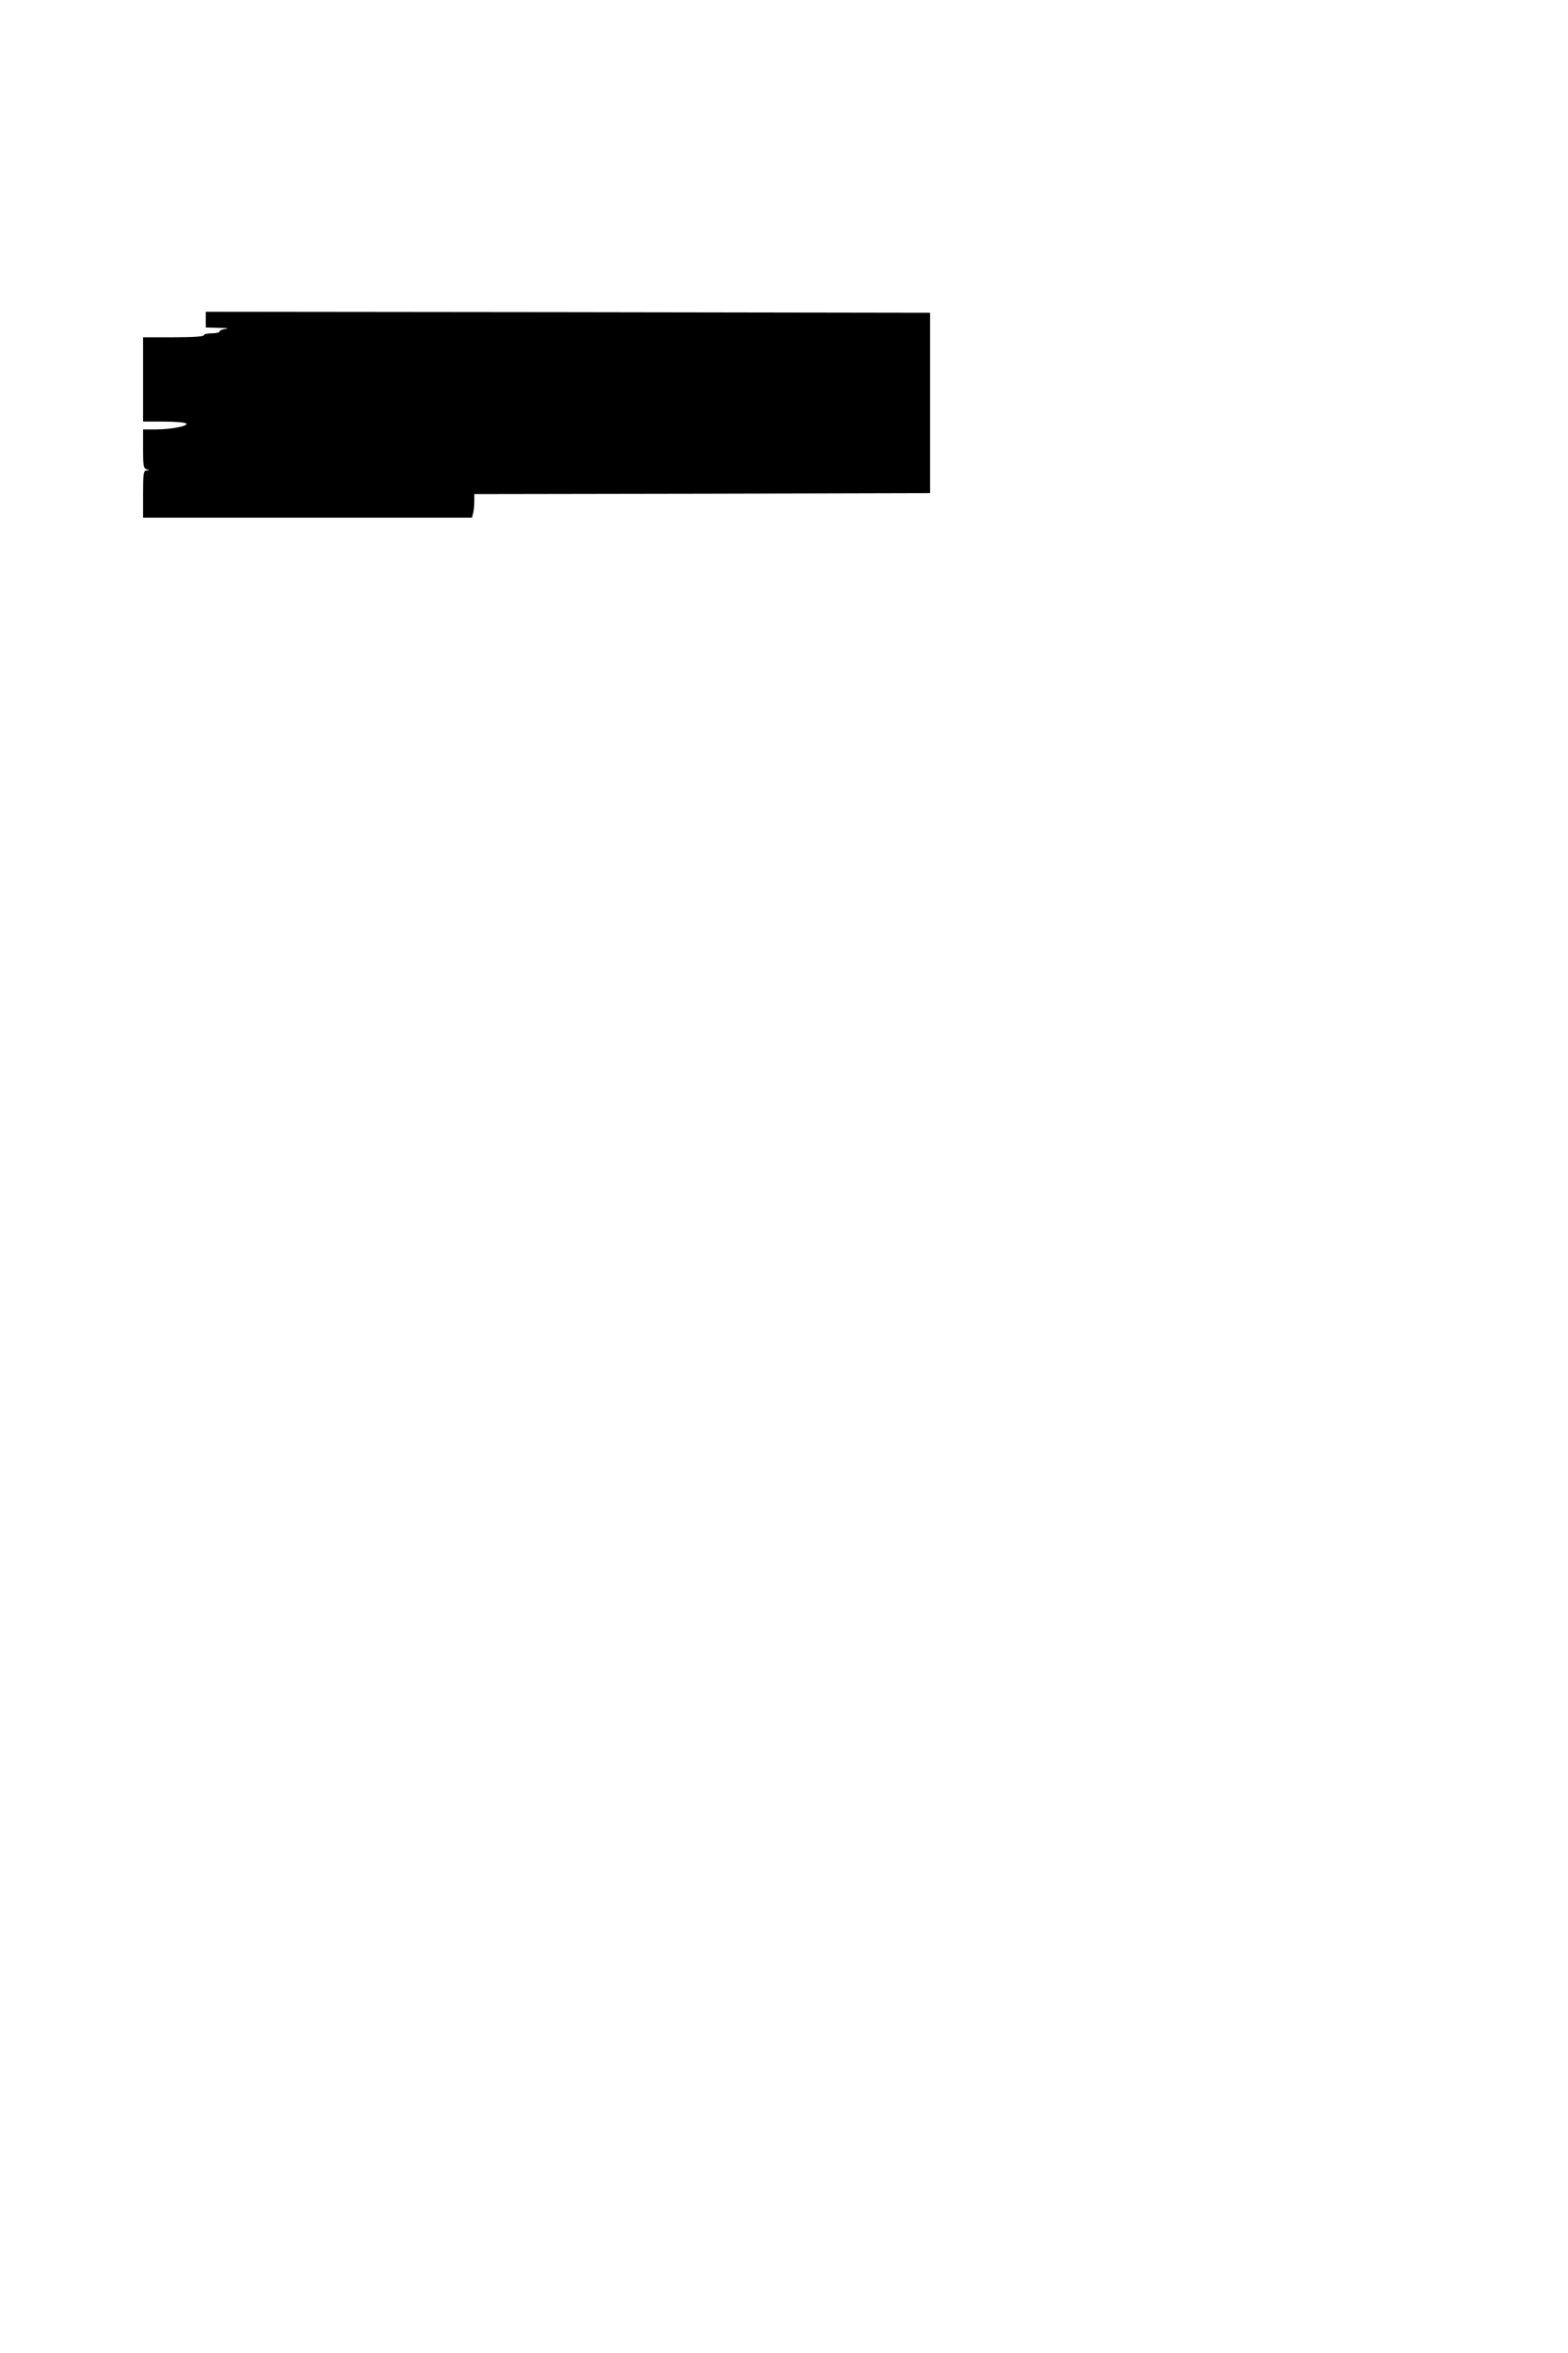 <?xml version="1.0" standalone="no"?>
<!DOCTYPE svg PUBLIC "-//W3C//DTD SVG 20010904//EN"
 "http://www.w3.org/TR/2001/REC-SVG-20010904/DTD/svg10.dtd">
<svg version="1.0" xmlns="http://www.w3.org/2000/svg"
 width="800pt" height="1200pt" viewBox="0 0 800 1200"
 preserveAspectRatio="xMidYMid meet">
<g transform="translate(0,1200) scale(0.1,-0.1)"
fill="#000000" stroke="none">
<path d="M1050 10370 l0 -40 68 -2 c37 0 52 -3 35 -5 -18 -2 -33 -8 -33 -14 0
-5 -18 -9 -40 -9 -22 0 -40 -4 -40 -10 0 -6 -58 -10 -155 -10 l-155 0 0 -215
0 -215 103 0 c56 0 108 -4 116 -9 19 -12 -73 -31 -154 -31 l-65 0 0 -99 c0
-86 2 -100 18 -104 16 -4 16 -5 0 -6 -16 -1 -18 -14 -18 -121 l0 -120 839 0
839 0 6 23 c3 12 6 39 6 59 l0 38 1163 2 1162 3 0 460 0 460 -1847 3 -1848 2
0 -40z"/>
</g>
</svg>
